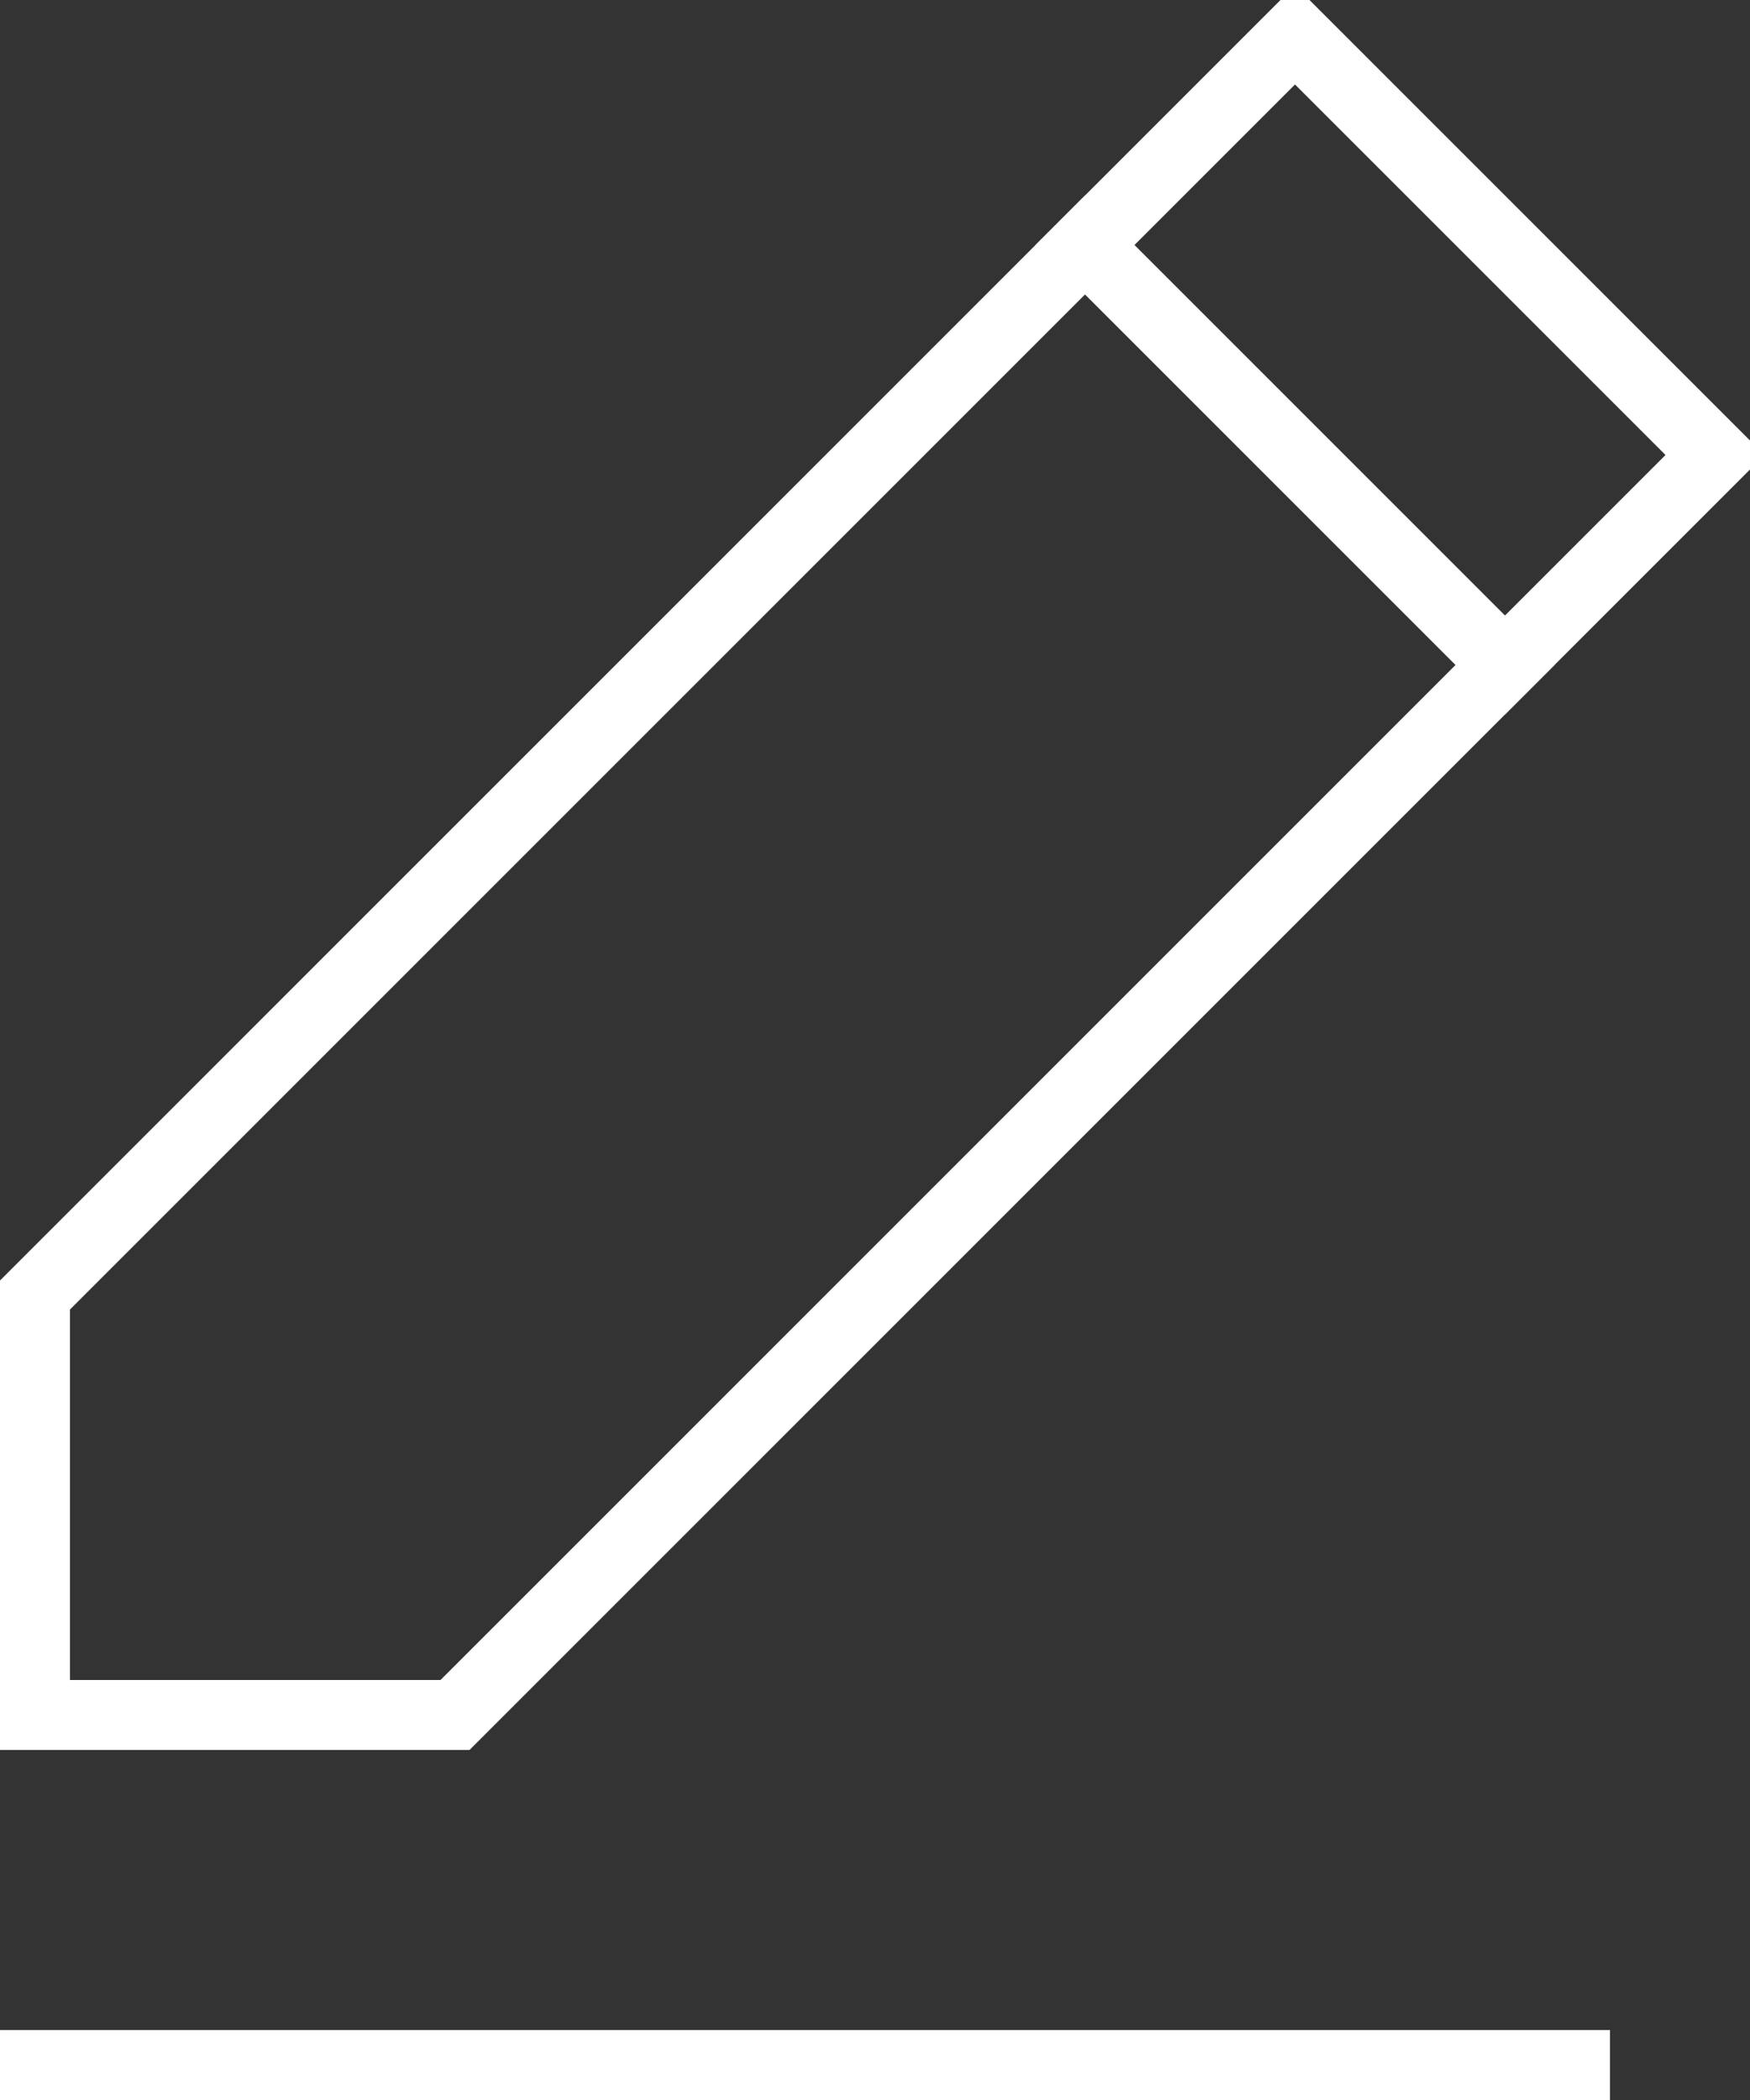 <?xml version="1.0" encoding="UTF-8"?>
<svg width="25px" height="30px" viewBox="0 0 25 30" version="1.1" xmlns="http://www.w3.org/2000/svg" xmlns:xlink="http://www.w3.org/1999/xlink">
    <rect x="0" y="0" width="25" height="30" fill="#333333" stroke="none"/>
    <!-- Generator: Sketch 44.1 (41455) - http://www.bohemiancoding.com/sketch -->
    <title>ui-32px-outline-1_edit-74</title>
    <desc>Created with Sketch.</desc>
    <defs></defs>
    <g id="Page-1" stroke="none" stroke-width="1" fill="none" fill-rule="evenodd" stroke-linecap="square">
        <g id="BraveWings-DesktopHD" transform="translate(-167, -690)" stroke="#FFFFFF">
            <g id="CTA" transform="translate(136, 669)">
                <g id="Group" transform="translate(31, 20)">
                    <g id="ui-32px-outline-1_edit-74" transform="translate(0, 1)">
                        <path d="M0.5,29.5 L22.5,29.5" id="Shape"></path>
                        <path d="M15.5,3.5 L21.5,9.5" id="Shape"></path>
                        <polygon id="Shape" points="6.5 24.5 0.5 24.5 0.5 18.5 18.5 0.5 24.5 6.5"></polygon>
                    </g>
                </g>
            </g>
        </g>
    </g>
</svg>